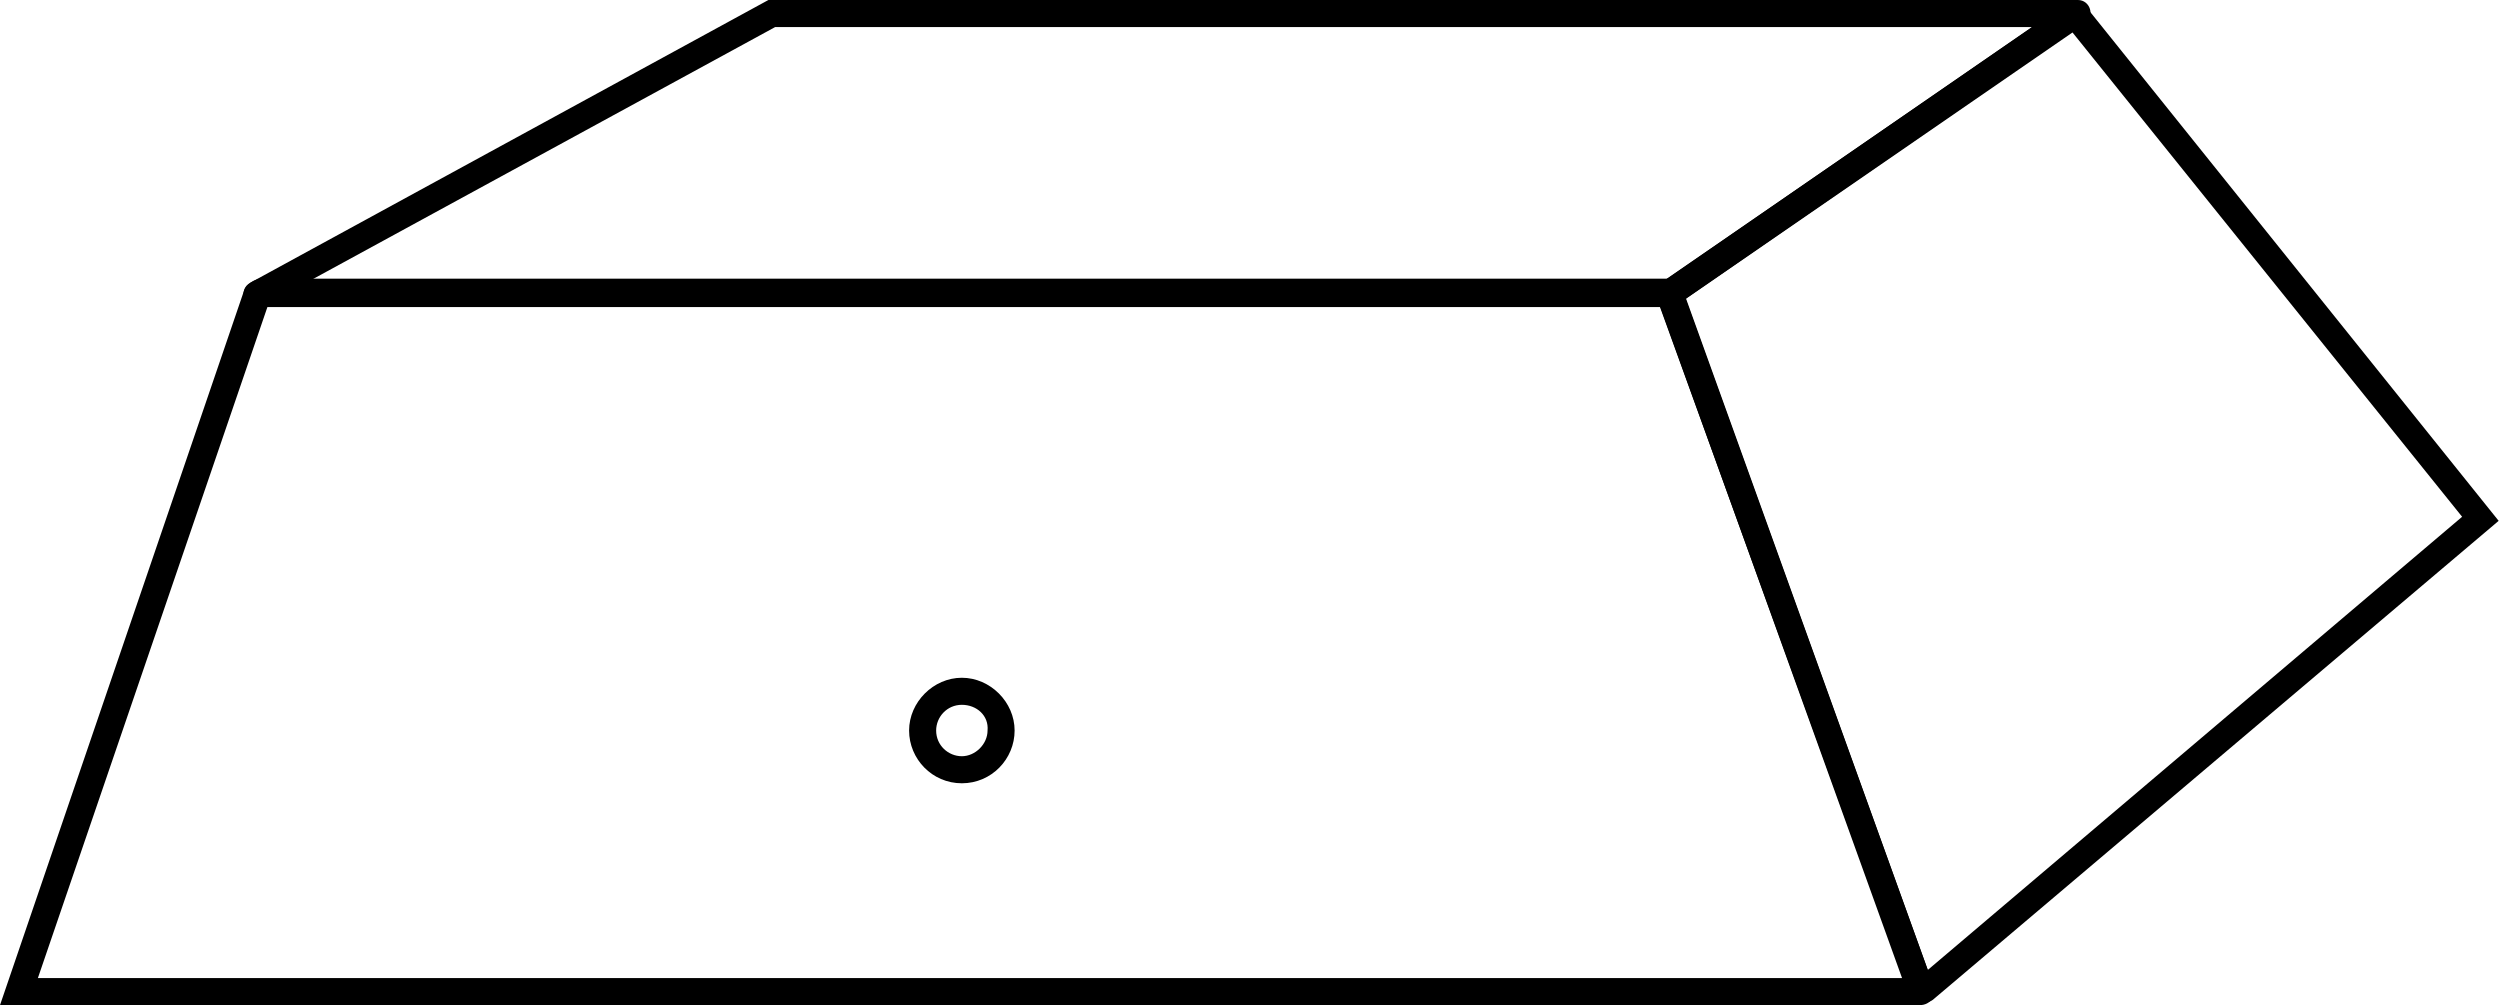 <?xml version="1.0" encoding="utf-8"?>
<!-- Generator: Adobe Illustrator 19.0.0, SVG Export Plug-In . SVG Version: 6.00 Build 0)  -->
<svg version="1.1" id="Layer_1" xmlns="http://www.w3.org/2000/svg" xmlns:xlink="http://www.w3.org/1999/xlink" x="0px" y="0px"
	 viewBox="0 0 184.8 74.3" style="enable-background:new 0 0 184.8 74.3;" xml:space="preserve">
<g id="XMLID_1_">
</g>
<g id="XMLID_2_">
	<g id="XMLID_5_">
		<path id="XMLID_6_" d="M123.7,22.7H19c-1,0-1.4-1.3-0.5-1.8L56.8,0h96.8c0.9,0,1.3,1.2,0.5,1.7L123.7,22.7z M23,20.7h100.1
			L150.2,2H57.3L23,20.7z"/>
	</g>
</g>
<g id="XMLID_3_">
	<g id="XMLID_9_">
		<path id="XMLID_10_" d="M141,73.2l-18.8-51.9l30.5-21c0.5-0.3,1.2-0.2,1.5,0.2l30.5,38l-41.7,35.3C142.4,74.4,141.3,74.1,141,73.2
			z M124.6,22.1l17.9,49.6L182,38.2L153.2,2.4L124.6,22.1z"/>
	</g>
</g>
<g id="XMLID_4_">
	<g id="XMLID_13_">
		<path id="XMLID_14_" d="M141.9,74.3H0l18-52.7c0.2-0.6,0.8-1,1.4-1h104.7l18.8,52.2C143.2,73.6,142.7,74.3,141.9,74.3z M2.8,72.3
			h137.8l-17.9-49.7H19.8L2.8,72.3z"/>
	</g>
</g>
<g id="XMLID_17_">
	<g id="XMLID_18_">
		<path id="XMLID_19_" d="M71.1,57.9c-2.2,0-3.9-1.8-3.9-3.9s1.8-3.9,3.9-3.9s3.9,1.8,3.9,3.9S73.3,57.9,71.1,57.9z M71.1,52.1
			c-1.1,0-1.9,0.9-1.9,1.9c0,1.1,0.9,1.9,1.9,1.9s1.9-0.9,1.9-1.9C73.1,52.9,72.2,52.1,71.1,52.1z"/>
	</g>
</g>
</svg>
